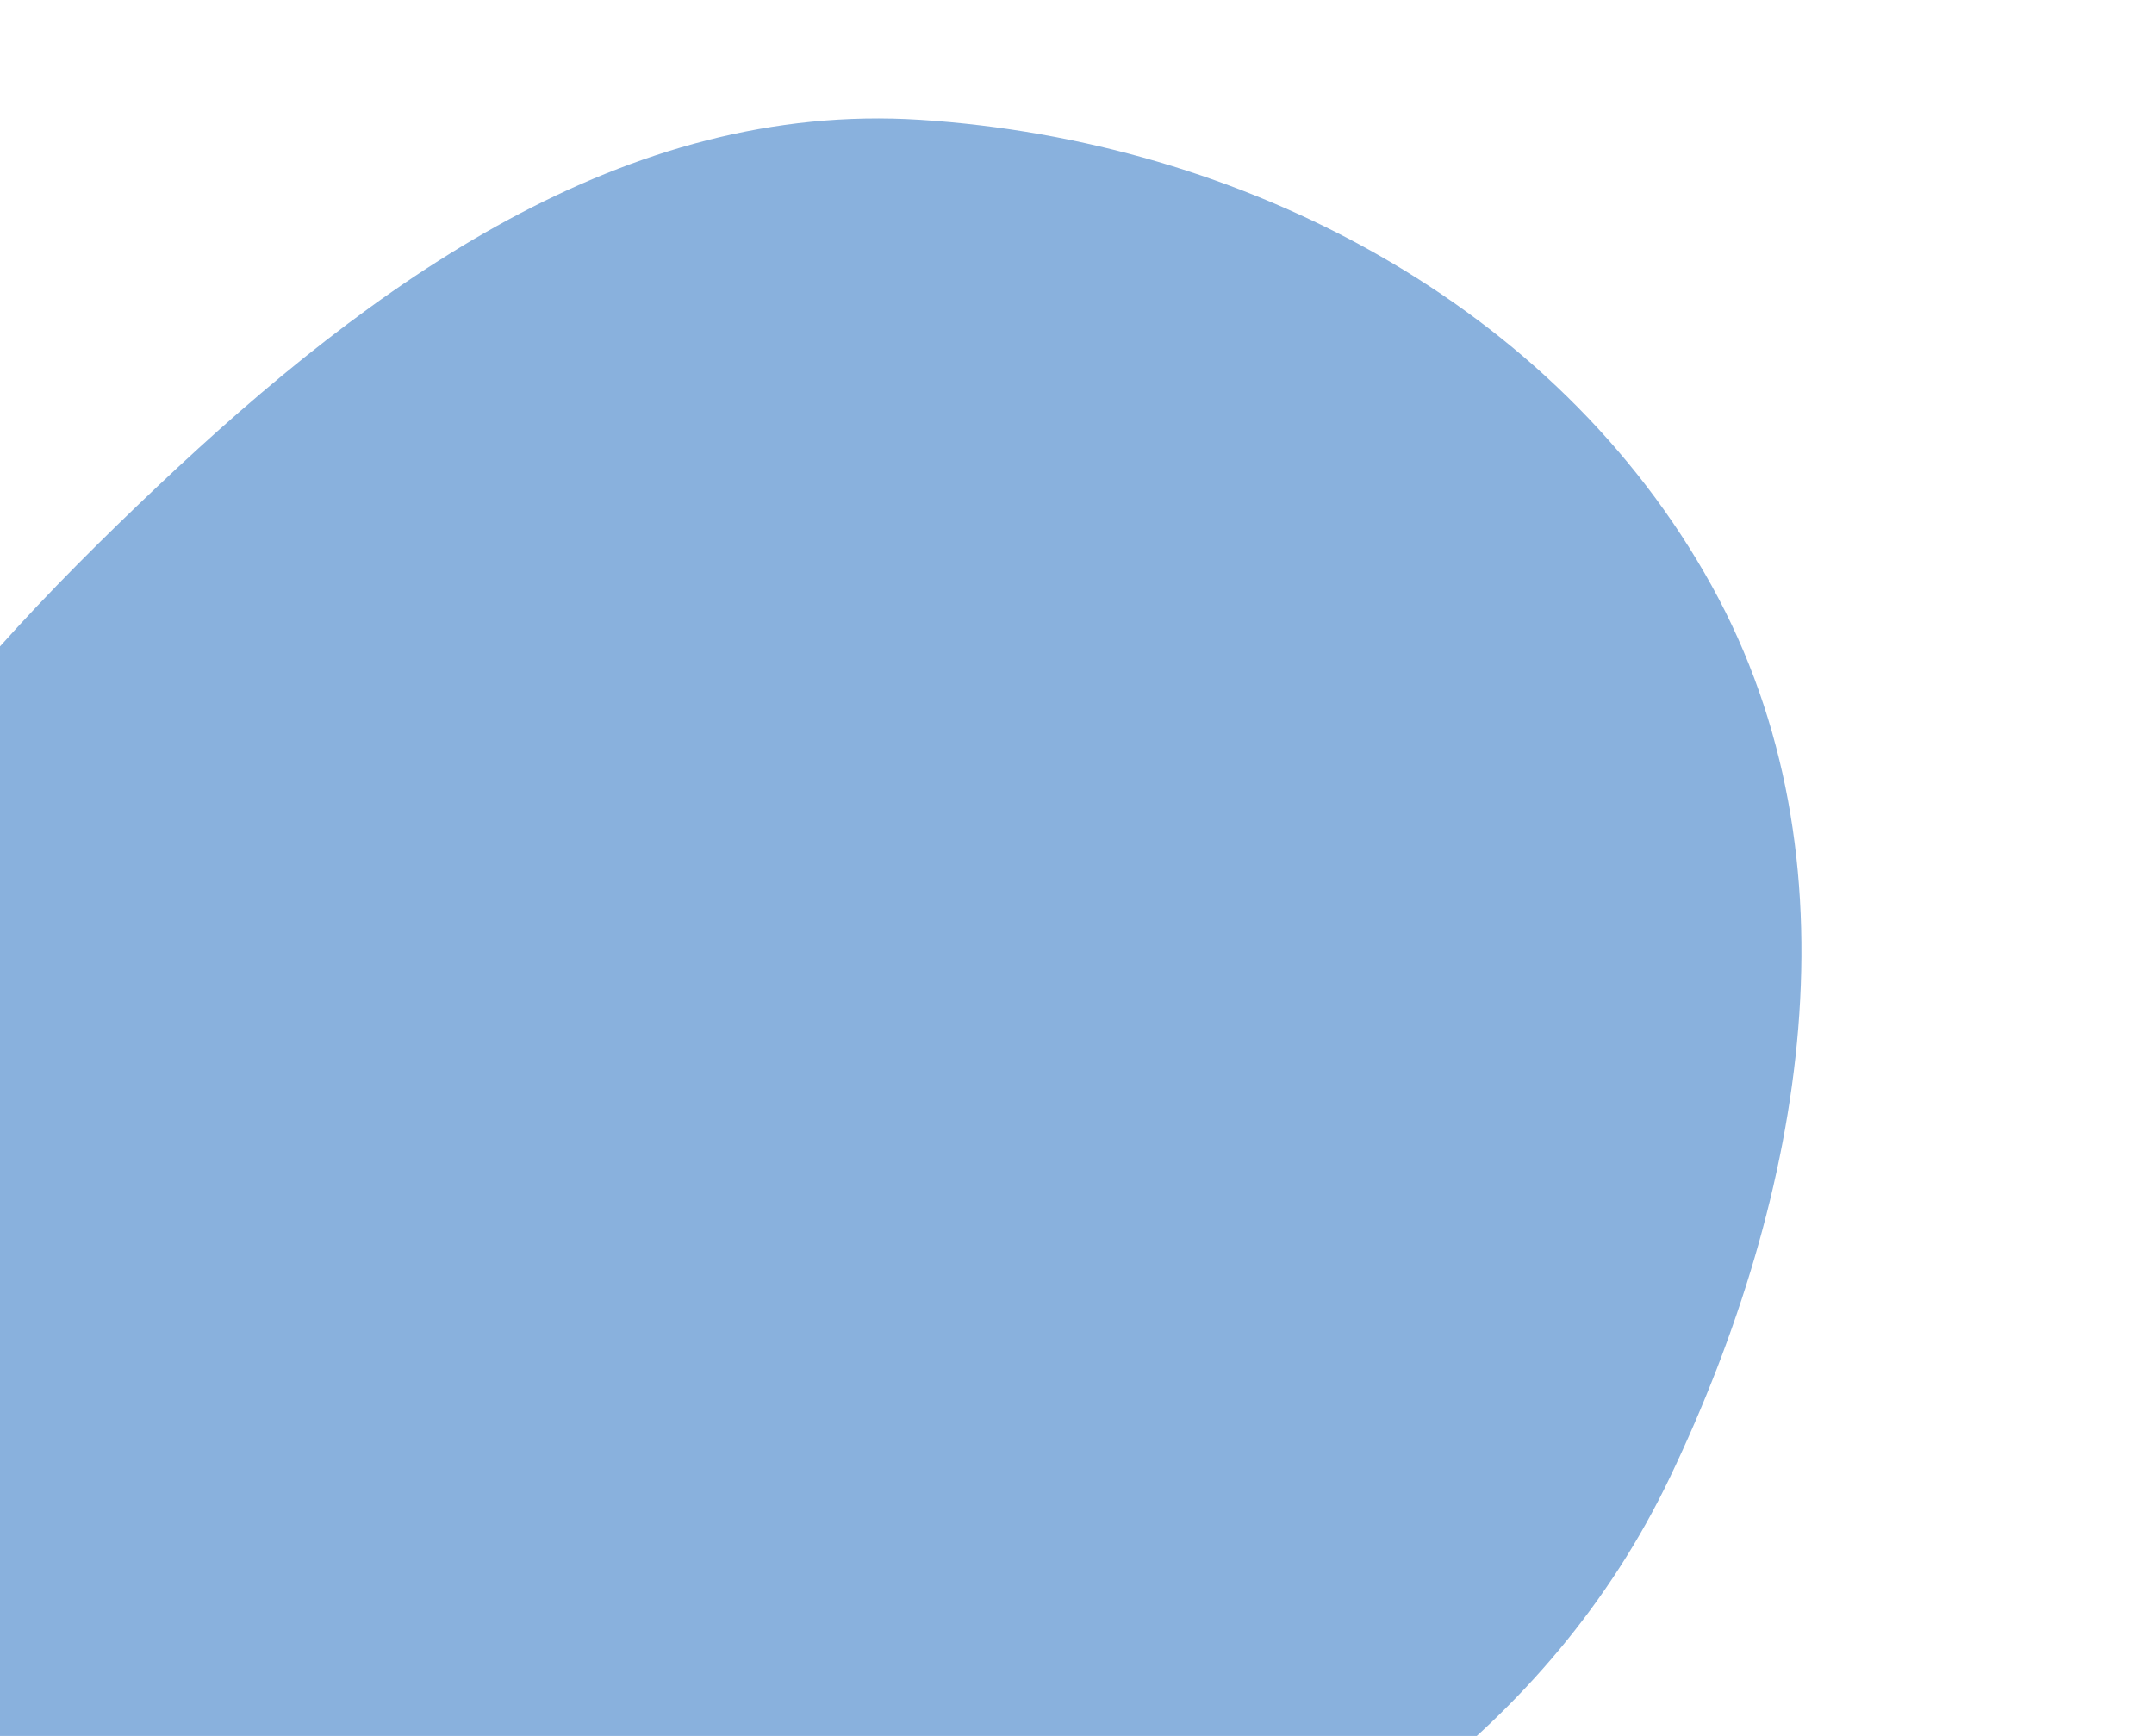 <svg width="469" height="378" viewBox="0 0 469 378" fill="none" xmlns="http://www.w3.org/2000/svg">
<path fill-rule="evenodd" clip-rule="evenodd" d="M54.551 421.765C-2.957 388.851 -50.996 334.128 -55.243 267.994C-59.403 203.207 -12.887 150.565 34.269 105.937C81.213 61.511 135.873 21.961 200.362 26.093C270.382 30.58 338.811 66.21 372.74 127.623C405.673 187.231 392.974 260.148 363.635 321.618C337.416 376.55 286.188 411.507 228.288 430.267C170.251 449.072 107.492 452.065 54.551 421.765Z" fill="#89B1DD"/>
</svg>
